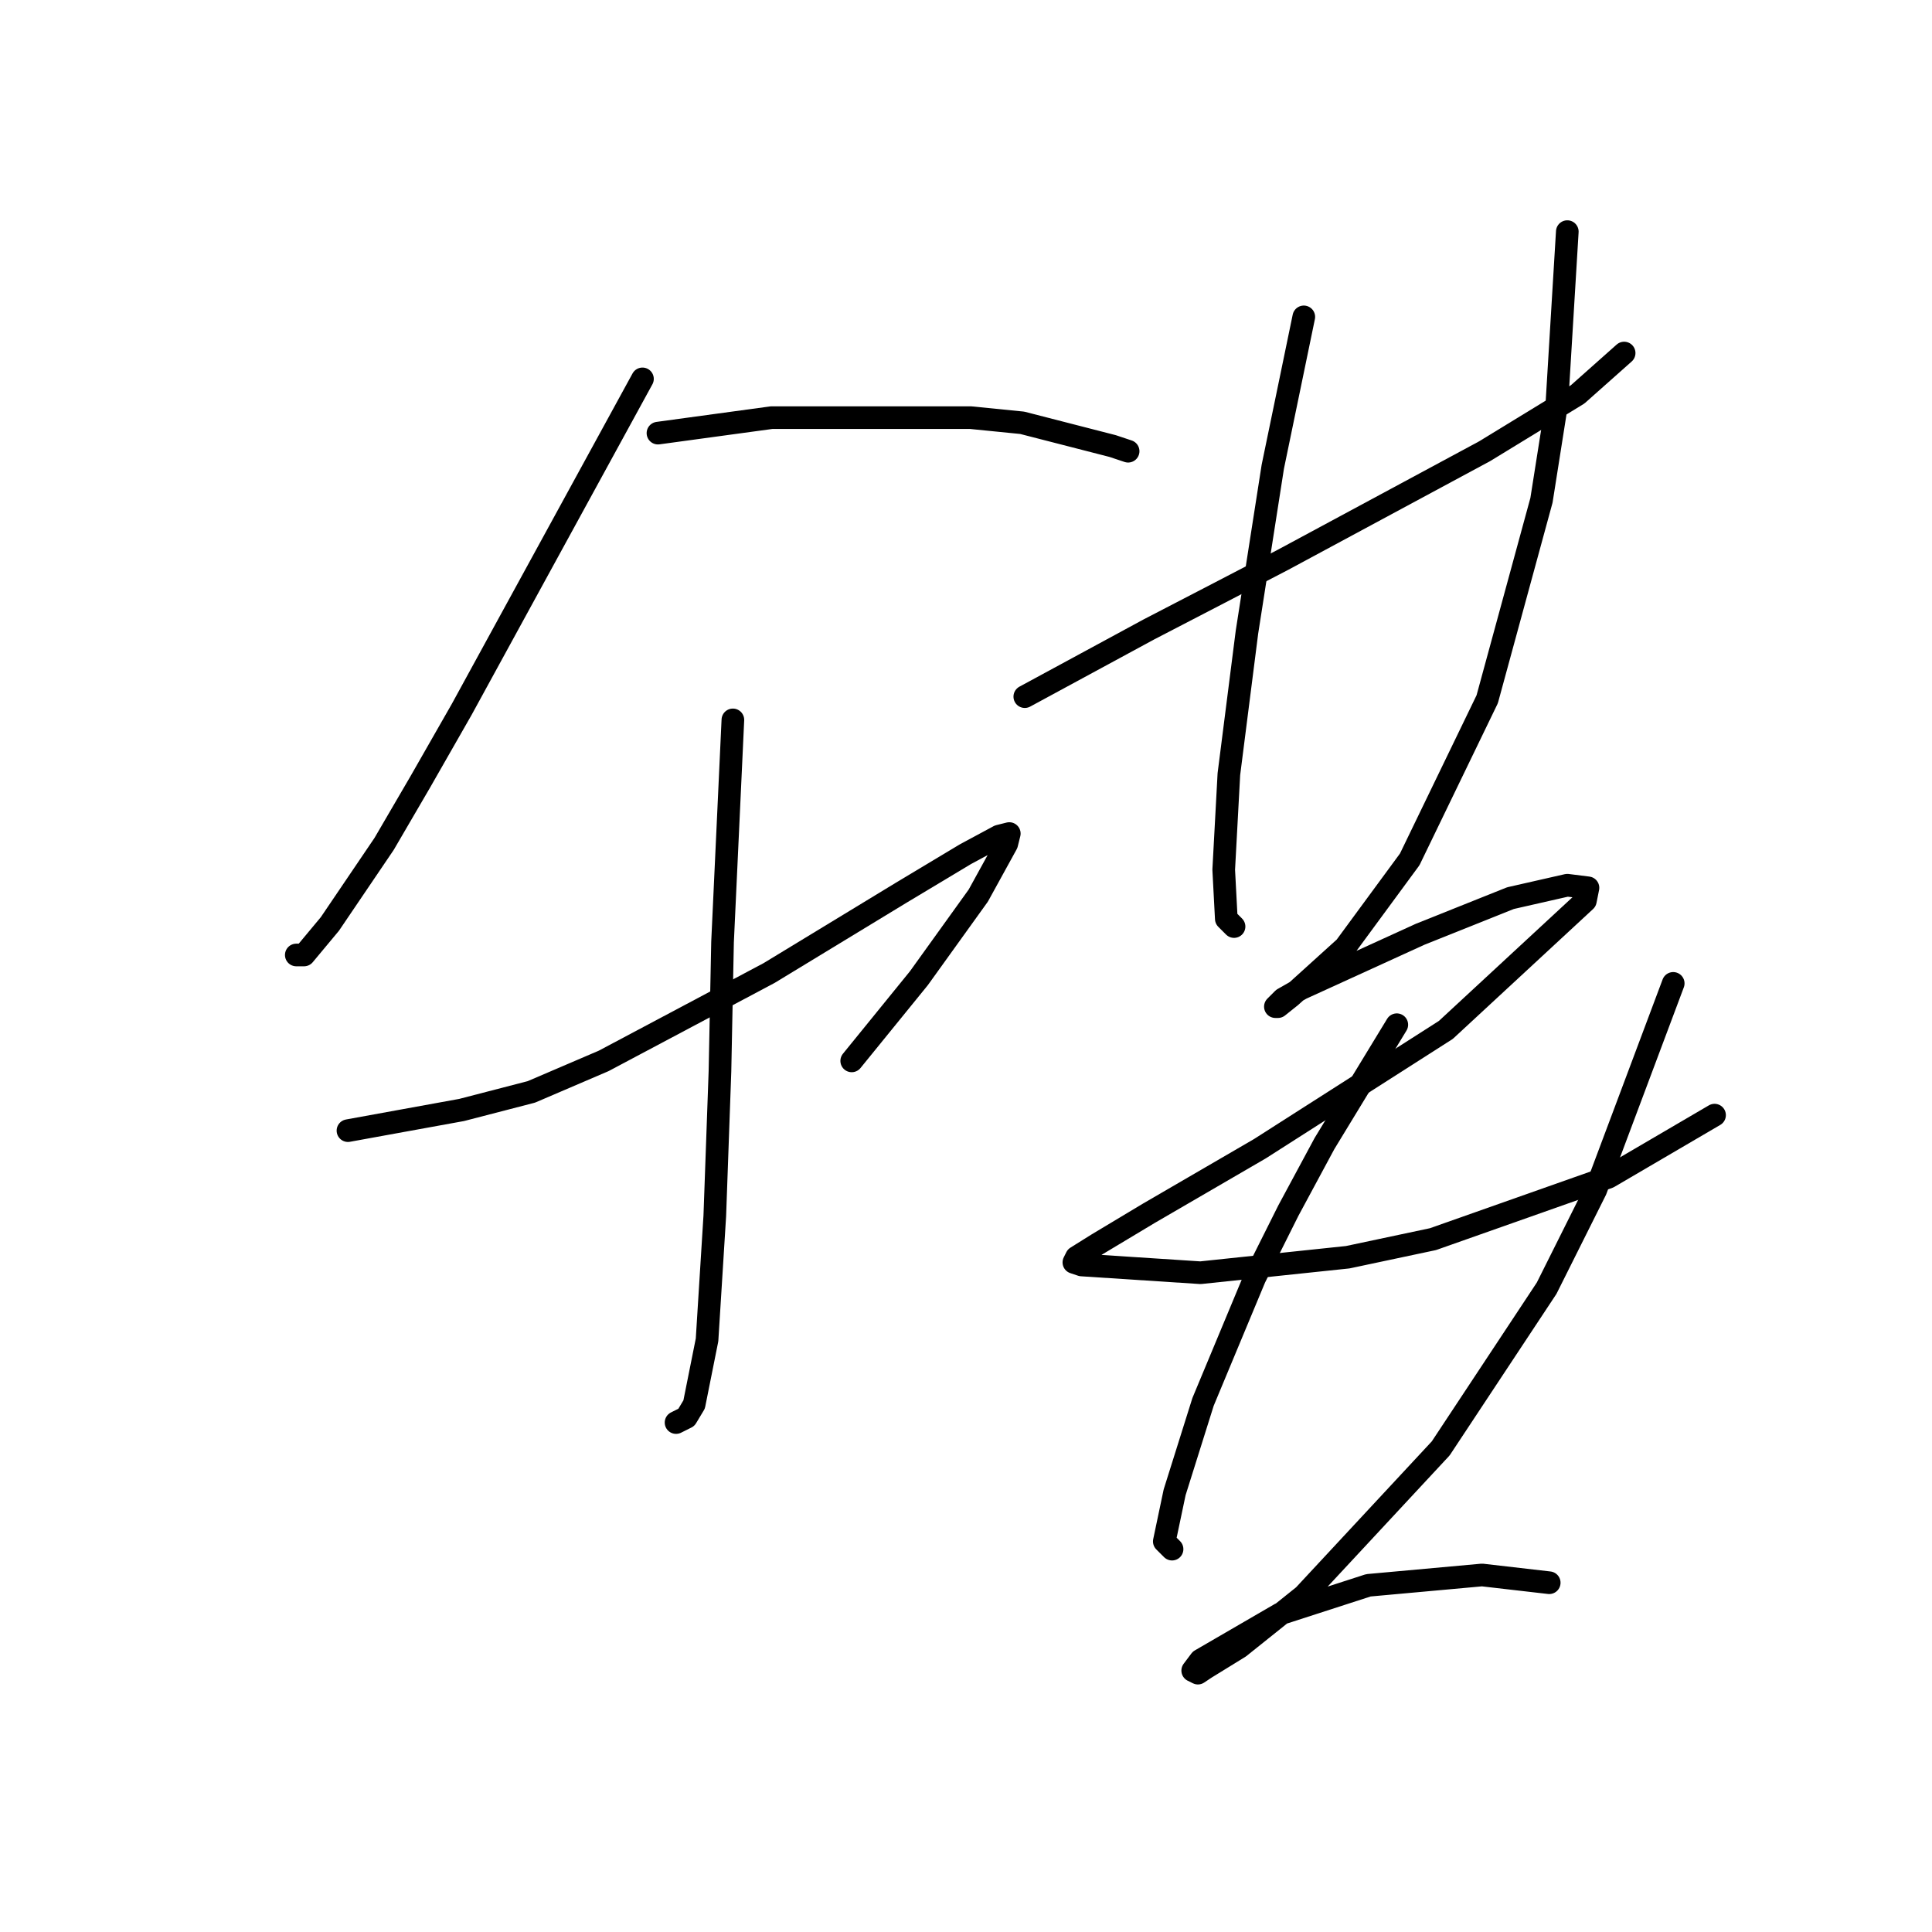 <?xml version="1.0" standalone="no"?>
    <svg width="256" height="256" xmlns="http://www.w3.org/2000/svg" version="1.1">
    <polyline stroke="black" stroke-width="3" stroke-linecap="round" fill="transparent" stroke-linejoin="round" points="85.13 50.204 73.149 72.112 61.168 94.019 55.691 103.604 50.899 111.819 43.71 122.431 40.287 126.539 39.26 126.539 39.26 126.539 " />
        <polyline stroke="black" stroke-width="3" stroke-linecap="round" fill="transparent" stroke-linejoin="round" points="87.183 57.392 94.714 56.365 102.245 55.339 128.603 55.339 135.449 56.023 147.43 59.104 149.483 59.789 149.483 59.789 " />
        <polyline stroke="black" stroke-width="3" stroke-linecap="round" fill="transparent" stroke-linejoin="round" points="97.11 95.389 96.426 110.108 95.741 124.827 95.399 141.942 94.714 161.112 93.687 177.543 91.976 186.1 90.949 187.812 89.58 188.496 89.58 188.496 " />
        <polyline stroke="black" stroke-width="3" stroke-linecap="round" fill="transparent" stroke-linejoin="round" points="46.107 149.816 53.637 148.446 61.168 147.077 70.41 144.681 79.995 140.573 101.903 128.935 119.36 118.323 127.918 113.189 132.368 110.792 133.737 110.45 133.395 111.819 129.63 118.666 121.757 129.619 117.307 135.096 112.857 140.573 112.857 140.573 " />
        <polyline stroke="black" stroke-width="3" stroke-linecap="round" fill="transparent" stroke-linejoin="round" points="135.791 92.308 144.007 87.858 152.222 83.408 161.464 78.616 170.022 74.166 196.722 59.789 209.045 52.258 215.207 46.781 215.207 46.781 " />
        <polyline stroke="black" stroke-width="3" stroke-linecap="round" fill="transparent" stroke-linejoin="round" points="172.76 41.989 170.707 51.915 168.653 61.842 165.23 83.75 162.833 102.577 162.149 115.242 162.491 121.746 163.518 122.773 163.518 122.773 " />
        <polyline stroke="black" stroke-width="3" stroke-linecap="round" fill="transparent" stroke-linejoin="round" points="207.676 30.692 206.991 41.989 206.307 53.285 204.253 66.292 197.064 92.65 186.795 113.873 178.237 125.512 171.049 132.016 169.337 133.385 168.995 133.385 170.022 132.358 172.418 130.989 188.164 123.8 200.145 119.008 207.676 117.296 210.414 117.639 210.072 119.35 191.587 136.466 166.941 152.212 152.222 160.769 145.376 164.877 142.637 166.589 142.295 167.273 143.322 167.616 159.068 168.643 178.58 166.589 189.876 164.193 213.153 155.977 227.187 147.762 227.187 147.762 " />
        <polyline stroke="black" stroke-width="3" stroke-linecap="round" fill="transparent" stroke-linejoin="round" points="185.084 135.781 180.291 143.654 175.499 151.527 170.707 160.427 166.257 169.327 159.41 185.758 155.645 197.739 154.276 204.243 155.303 205.269 155.303 205.269 " />
        <polyline stroke="black" stroke-width="3" stroke-linecap="round" fill="transparent" stroke-linejoin="round" points="221.71 130.304 216.576 143.996 211.441 157.689 204.937 170.696 190.903 191.919 172.76 211.431 164.203 218.277 159.753 221.016 158.726 221.7 158.041 221.358 159.068 219.989 169.68 213.827 181.318 210.062 196.38 208.693 205.28 209.719 205.28 209.719 " />
        </svg>